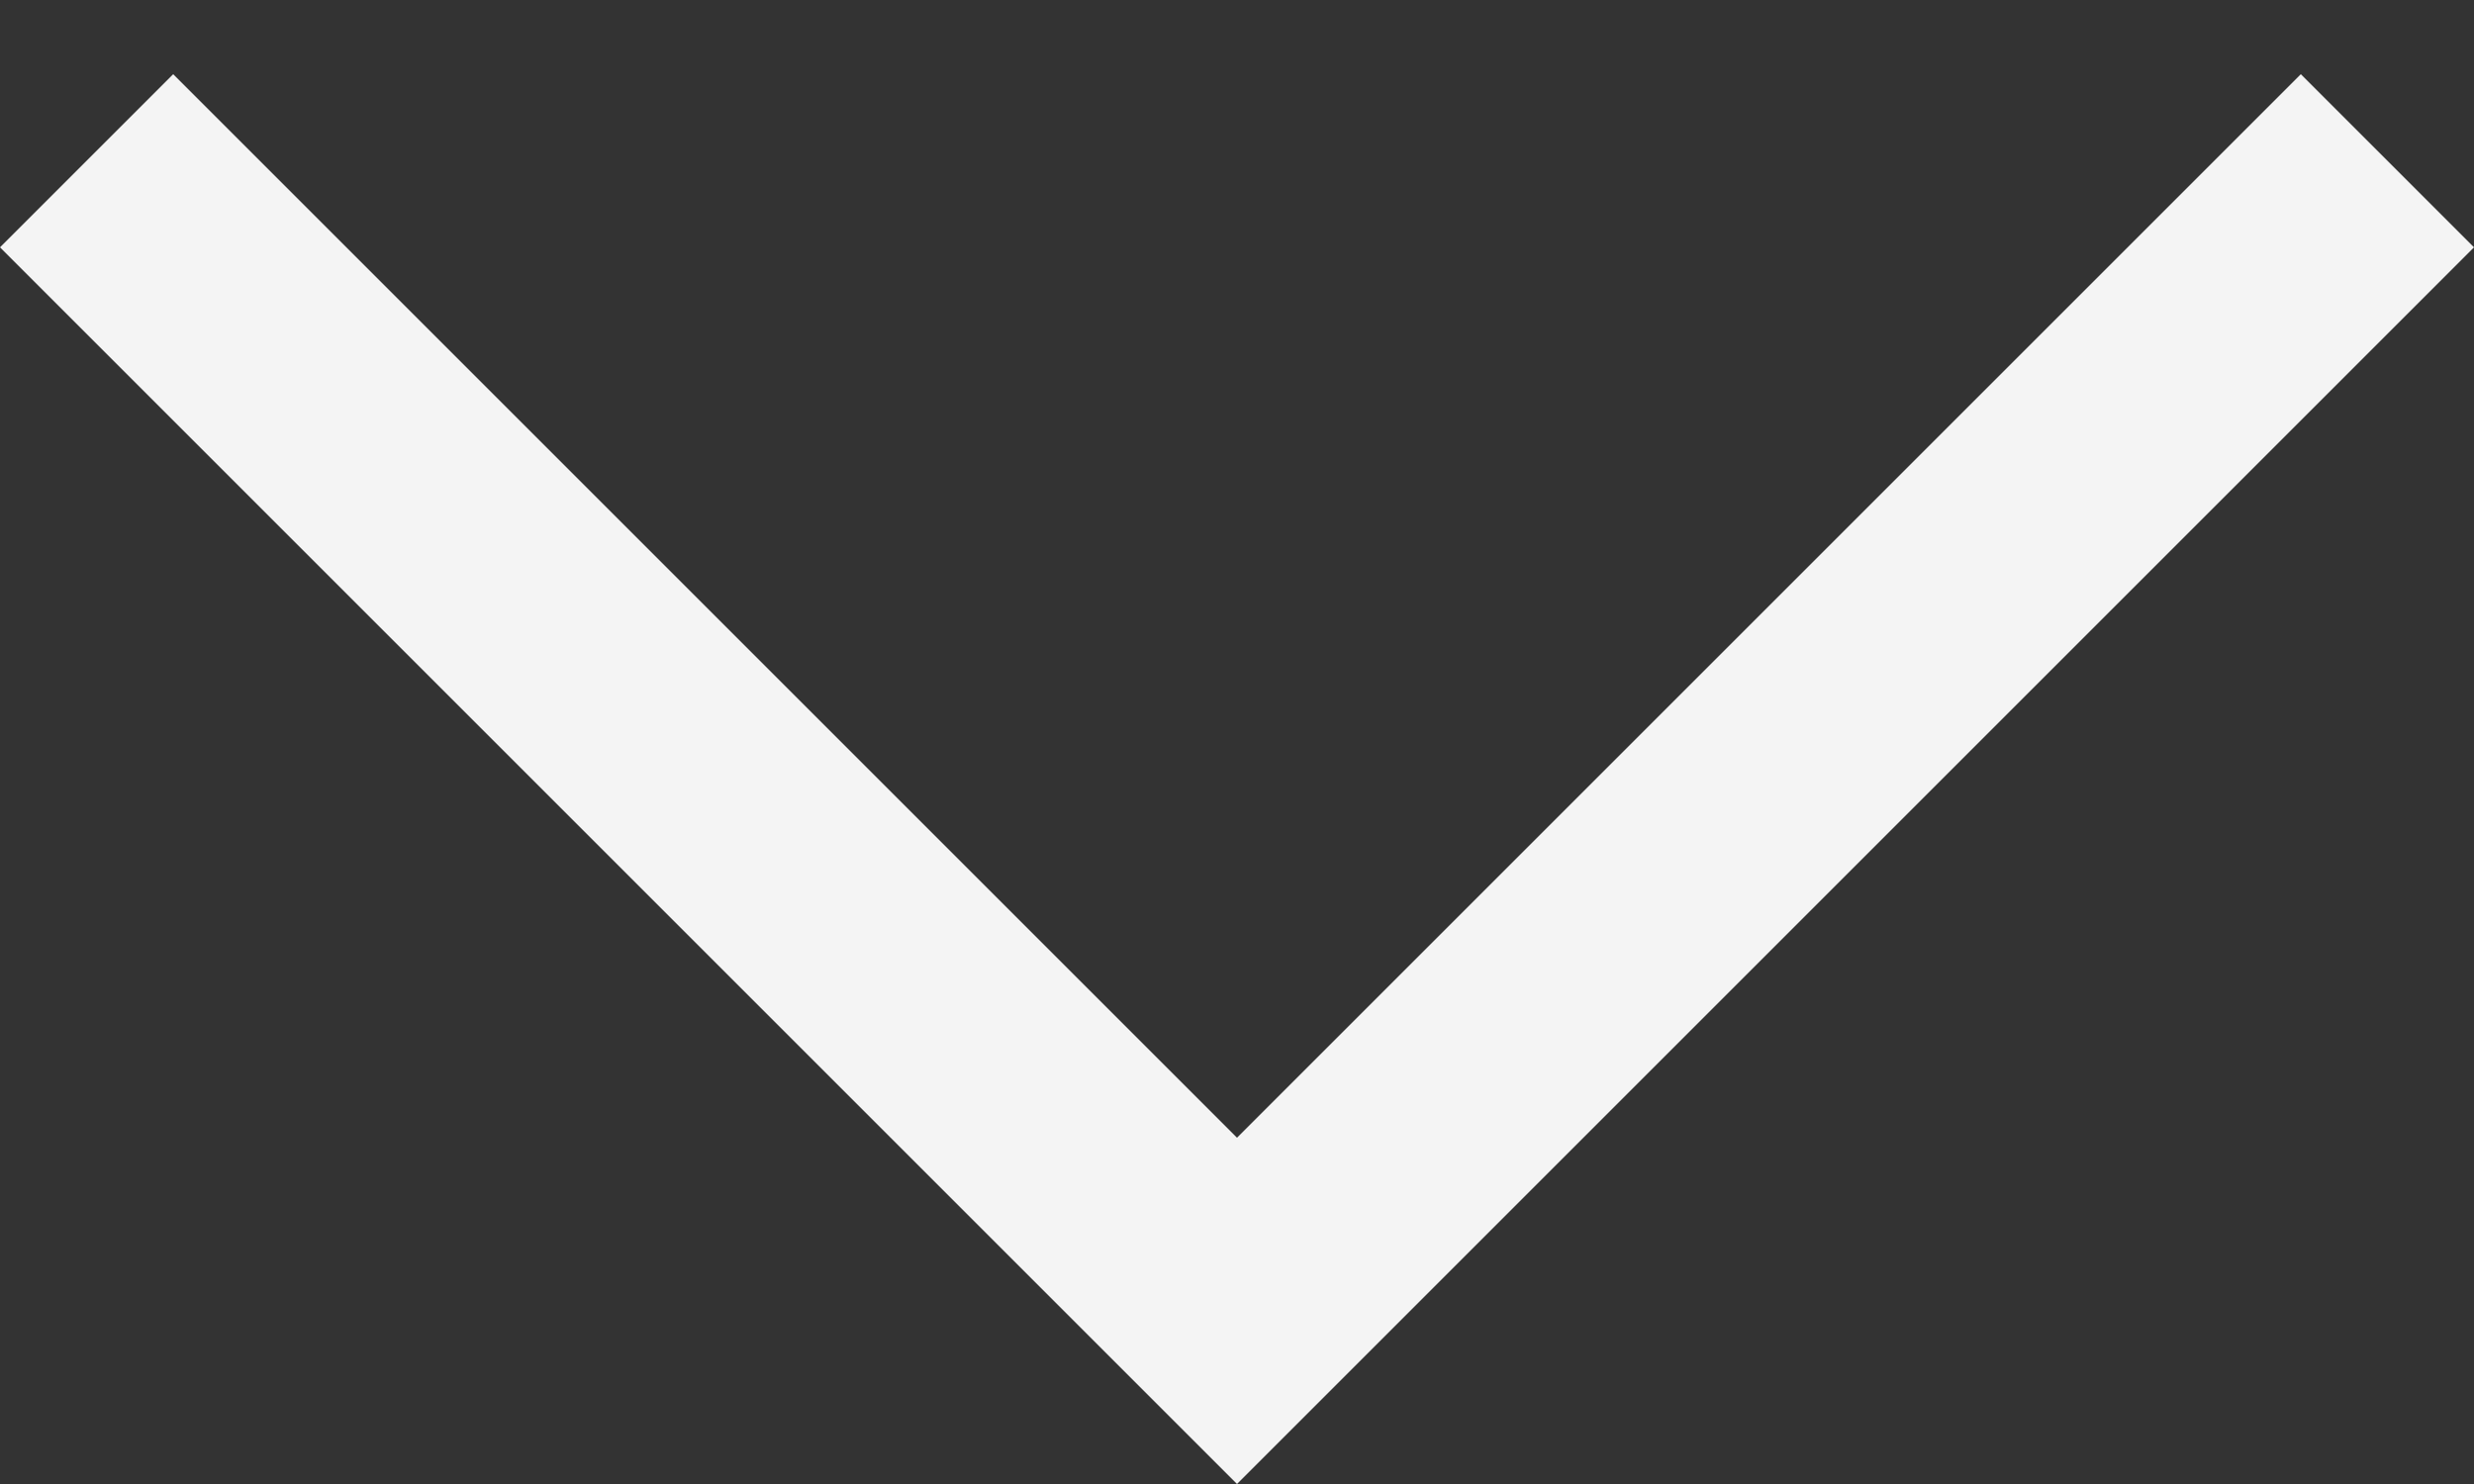 ﻿<?xml version="1.0" encoding="utf-8"?>
<svg version="1.1" xmlns:xlink="http://www.w3.org/1999/xlink" width="10px" height="6px" xmlns="http://www.w3.org/2000/svg">
  <rect width="100%" height="100%" fill="#333333" stroke="none"/>
  <g transform="matrix(1 0 0 1 -3 -5 )">
    <path d="M 10 1  L 5 6  L 0 1  L 0.7 0.3  L 5 4.6  L 9.3 0.3  L 10 1  Z " fill-rule="nonzero" fill="#f4f4f4" stroke="none" transform="matrix(1 0 0 1 3 5 )" />
  </g>
</svg>